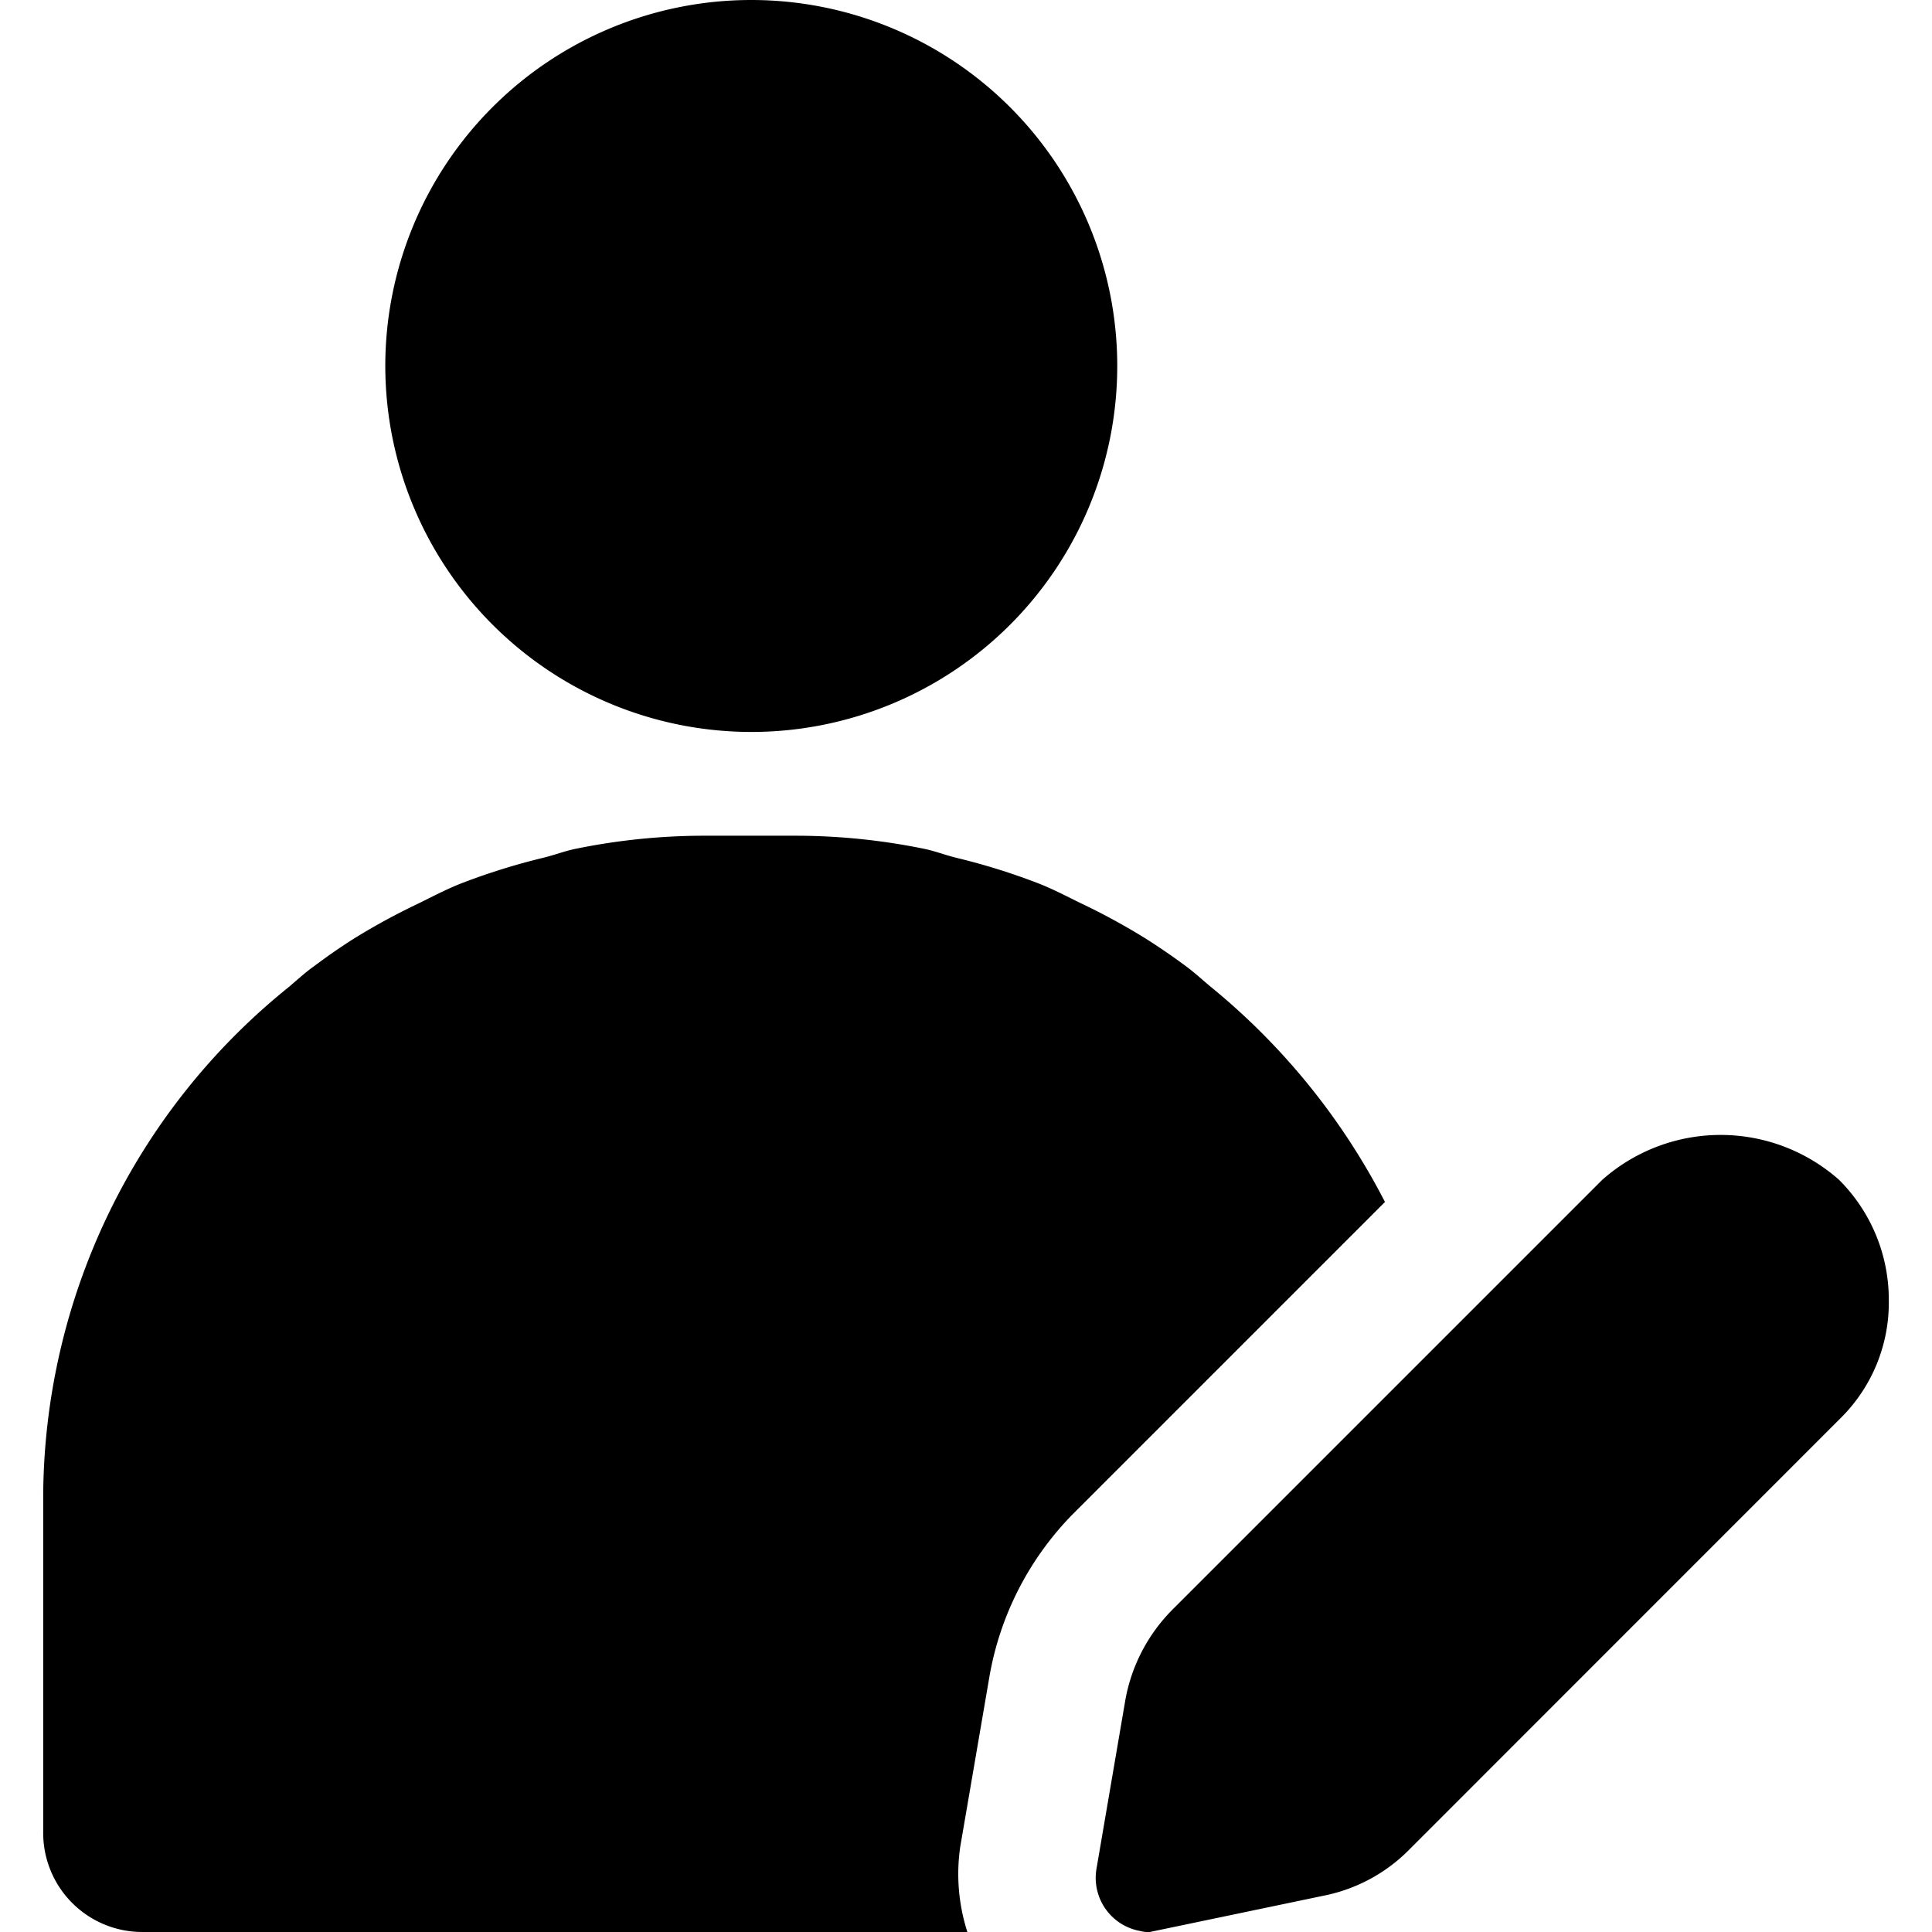 <svg data-tags="edit,user,customise user" xmlns="http://www.w3.org/2000/svg" viewBox="0 0 14 14"><path d="M5.444 5.304a2.652 2.652 0 1 0-2.652-2.652 2.654 2.654 0 0 0 2.652 2.652zM8.78 7.156c-.066-.054-.118-.104-.187-.155A4.712 4.712 0 0 0 8.3 6.8a4.804 4.804 0 0 0-.462-.252c-.103-.05-.202-.103-.309-.145a4.717 4.717 0 0 0-.603-.188c-.08-.02-.156-.05-.238-.066a4.654 4.654 0 0 0-.903-.093h-.702a4.653 4.653 0 0 0-.903.093c-.083.016-.159.046-.24.066a4.73 4.73 0 0 0-.602.188c-.106.042-.206.095-.308.145a4.822 4.822 0 0 0-.463.252c-.1.063-.197.131-.292.202-.07.05-.122.1-.188.155A4.761 4.761 0 0 0 .313 10.84v2.442A.718.718 0 0 0 1.03 14h5.98a1.372 1.372 0 0 1-.052-.616l.212-1.236a2.22 2.22 0 0 1 .604-1.176l2.262-2.262A4.909 4.909 0 0 0 8.78 7.156zm4.547 1.394a1.294 1.294 0 0 0-1.717 0l-3.115 3.115a1.238 1.238 0 0 0-.34.652l-.21 1.228a.391.391 0 0 0 .319.448.21.21 0 0 0 .068.007l1.269-.265a1.198 1.198 0 0 0 .604-.325l3.129-3.13a1.178 1.178 0 0 0 .353-.861 1.227 1.227 0 0 0-.36-.869z"/></svg>